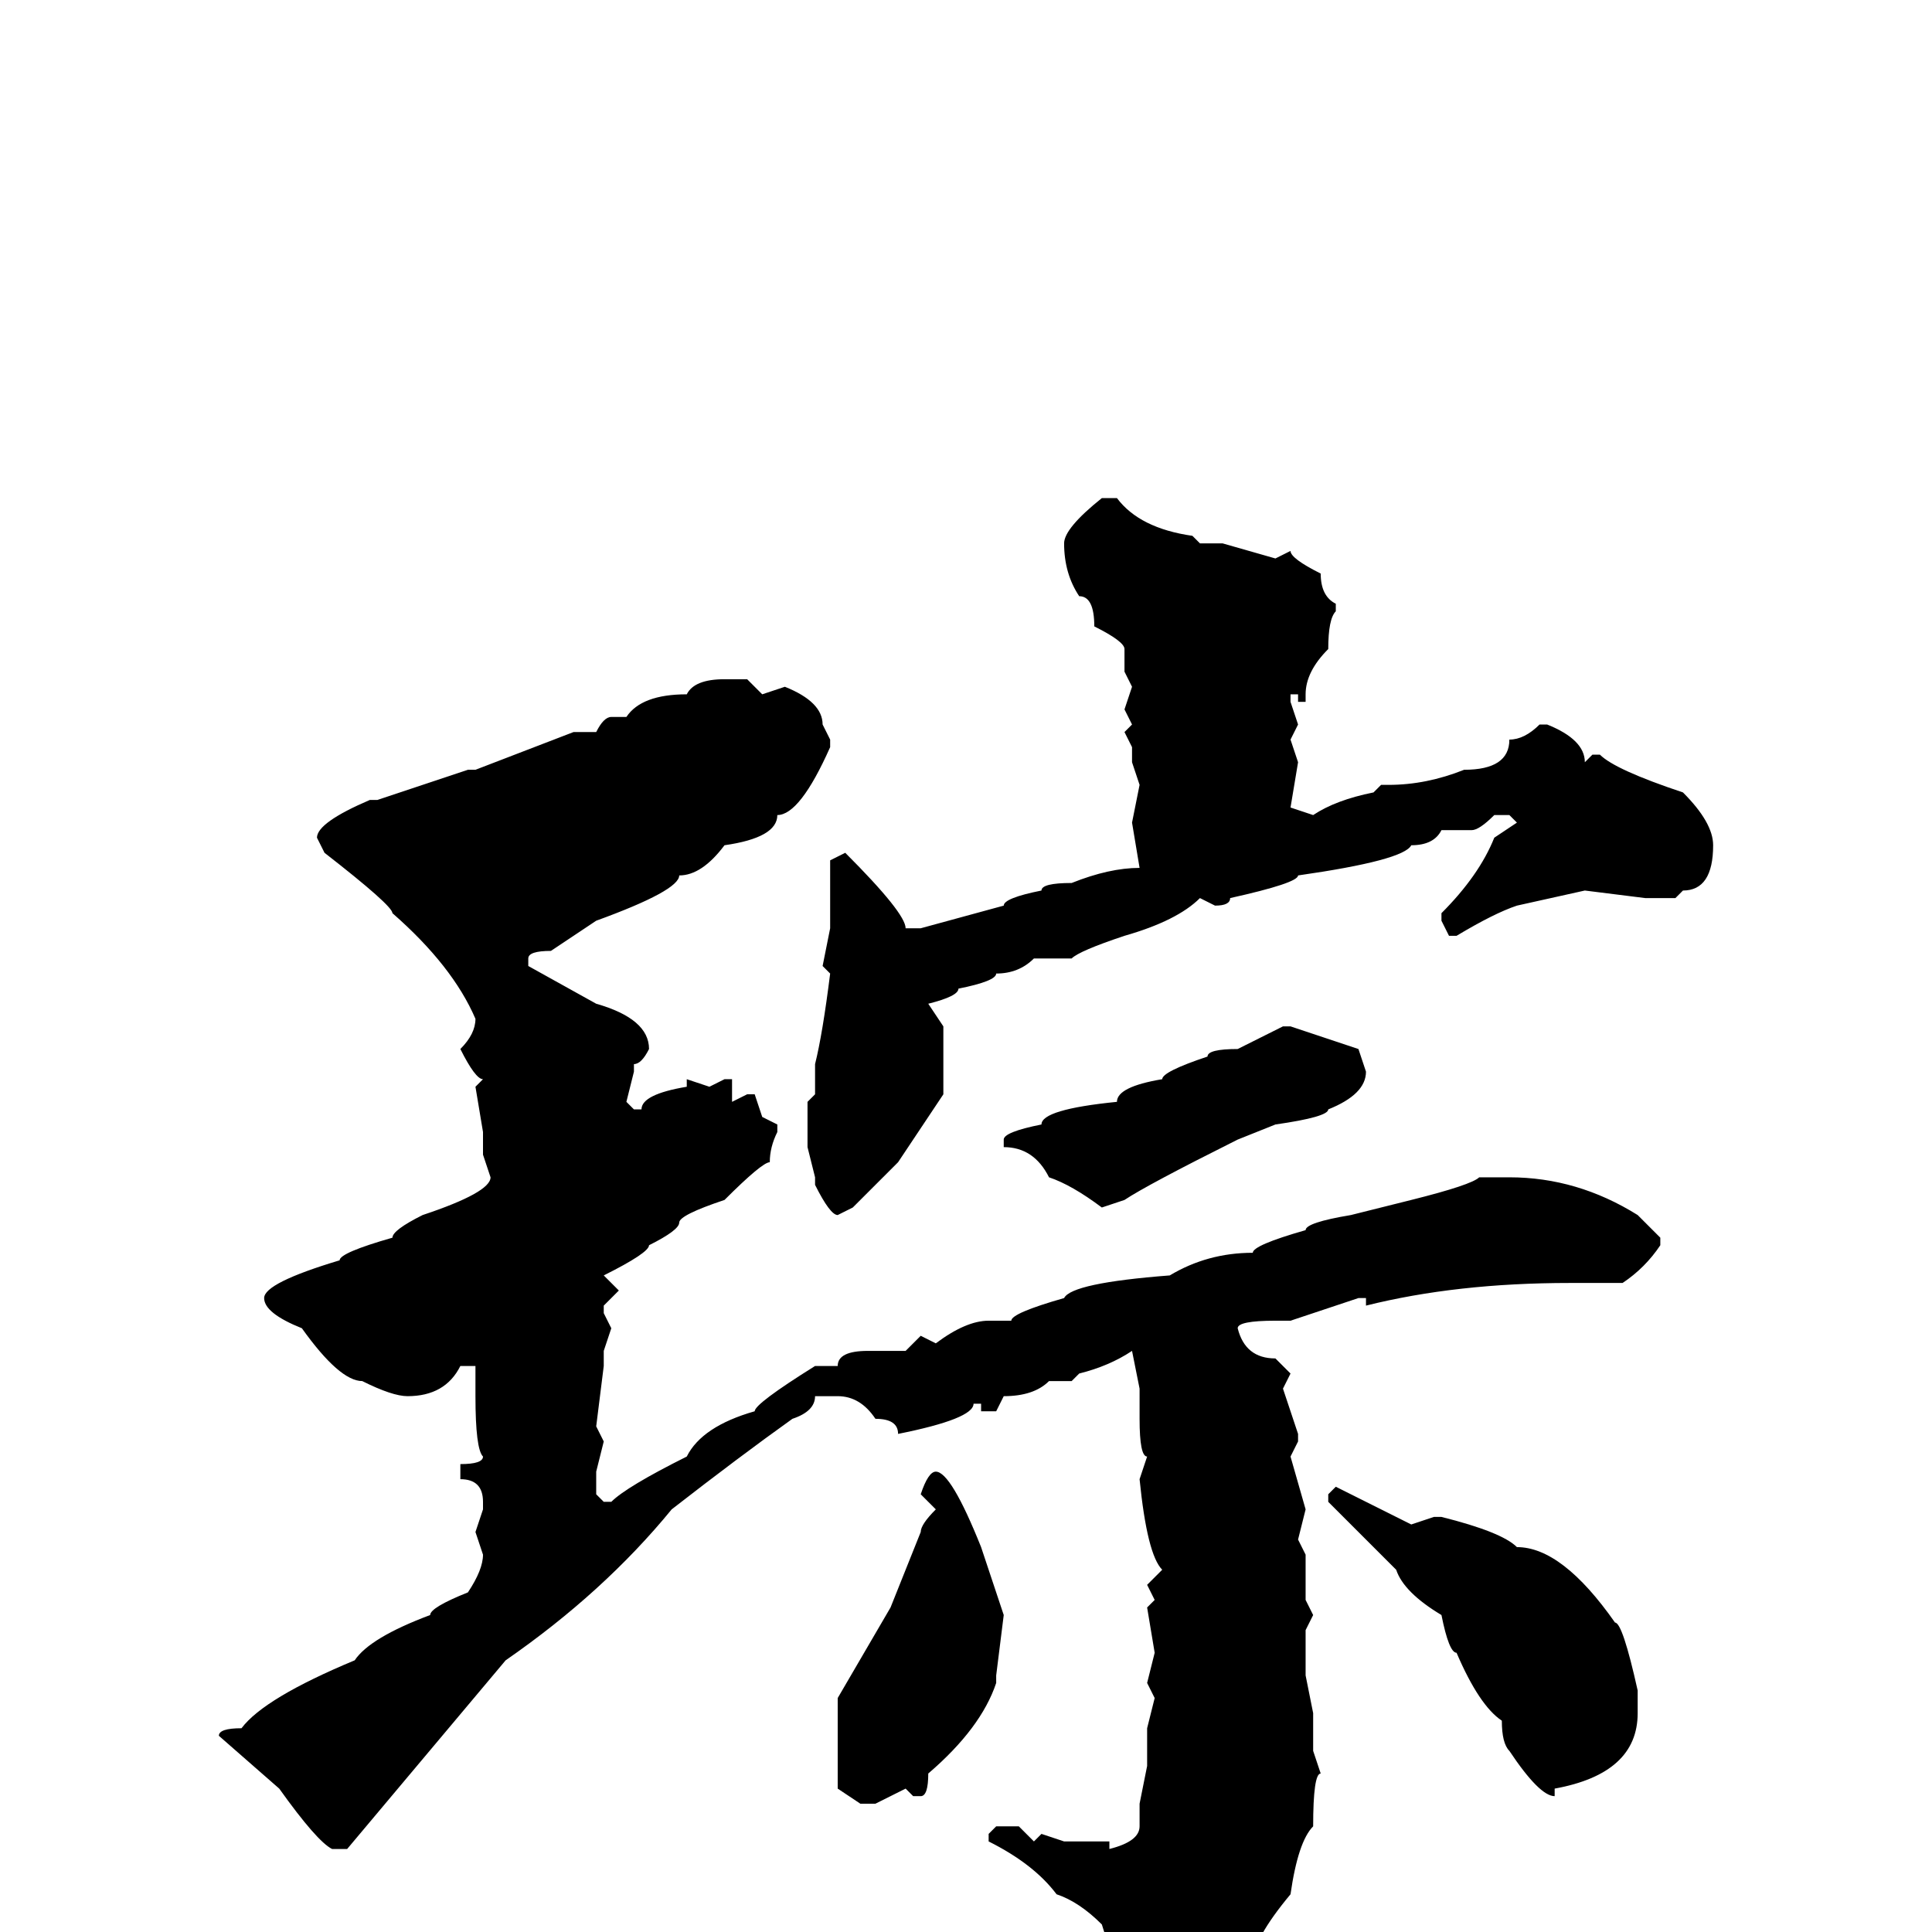 <svg xmlns="http://www.w3.org/2000/svg" viewBox="0 -256 256 256">
	<path fill="#000000" d="M146 -190H148Q151 -186 158 -185L159 -184H162L169 -182L171 -183Q171 -182 175 -180Q175 -177 177 -176V-175Q176 -174 176 -170Q173 -167 173 -164V-163H172V-164H171V-163L172 -160L171 -158L172 -155L171 -149L174 -148Q177 -150 182 -151L183 -152H184Q189 -152 194 -154Q200 -154 200 -158Q202 -158 204 -160H205Q210 -158 210 -155L211 -156H212Q214 -154 223 -151Q227 -147 227 -144Q227 -138 223 -138L222 -137H221H219H218L210 -138L201 -136Q198 -135 193 -132H192L191 -134V-135Q196 -140 198 -145L201 -147L200 -148H198Q196 -146 195 -146H191Q190 -144 187 -144Q186 -142 172 -140Q172 -139 163 -137Q163 -136 161 -136L159 -137Q156 -134 149 -132Q143 -130 142 -129H137Q135 -127 132 -127Q132 -126 127 -125Q127 -124 123 -123L125 -120V-111L119 -102L113 -96L111 -95Q110 -95 108 -99V-100L107 -104V-110L108 -111V-114V-115Q109 -119 110 -127L109 -128L110 -133V-136V-140V-142L112 -143Q120 -135 120 -133H122L133 -136Q133 -137 138 -138Q138 -139 142 -139Q147 -141 151 -141L150 -147L151 -152L150 -155V-157L149 -159L150 -160L149 -162L150 -165L149 -167V-168V-170Q149 -171 145 -173Q145 -177 143 -177Q141 -180 141 -184Q141 -186 146 -190ZM96 -166H99L101 -164L104 -165Q109 -163 109 -160L110 -158V-157Q106 -148 103 -148Q103 -145 96 -144Q93 -140 90 -140Q90 -138 79 -134L73 -130Q70 -130 70 -129V-128L79 -123Q86 -121 86 -117Q85 -115 84 -115V-114L83 -110L84 -109H85Q85 -111 91 -112V-113L94 -112L96 -113H97V-110L99 -111H100L101 -108L103 -107V-106Q102 -104 102 -102Q101 -102 96 -97Q90 -95 90 -94Q90 -93 86 -91Q86 -90 80 -87L82 -85L80 -83V-82L81 -80L80 -77V-75L79 -67L80 -65L79 -61V-58L80 -57H81Q83 -59 91 -63Q93 -67 100 -69Q100 -70 108 -75H109H111Q111 -77 115 -77H120L122 -79L124 -78Q128 -81 131 -81H134Q134 -82 141 -84Q142 -86 155 -87Q160 -90 166 -90Q166 -91 173 -93Q173 -94 179 -95L187 -97Q195 -99 196 -100H200Q209 -100 217 -95L220 -92V-91Q218 -88 215 -86H210H208Q193 -86 181 -83V-84H180L171 -81H170H169Q164 -81 164 -80Q165 -76 169 -76L171 -74L170 -72L172 -66V-65L171 -63L173 -56L172 -52L173 -50V-44L174 -42L173 -40V-34L174 -29V-26V-24L175 -21Q174 -21 174 -14Q172 -12 171 -5Q166 1 166 4Q162 7 161 9Q156 14 153 14Q150 12 146 -1Q143 -4 140 -5Q137 -9 131 -12V-13L132 -14H135L137 -12L138 -13L141 -12H147V-11Q151 -12 151 -14V-17L152 -22V-26V-27L153 -31L152 -33L153 -37L152 -43L153 -44L152 -46L154 -48Q152 -50 151 -60L152 -63Q151 -63 151 -68V-72L150 -77Q147 -75 143 -74L142 -73H139Q137 -71 133 -71L132 -69H130V-70H129Q129 -68 119 -66Q119 -68 116 -68Q114 -71 111 -71H108Q108 -69 105 -68Q98 -63 89 -56Q80 -45 67 -36L46 -11H44Q42 -12 37 -19L29 -26Q29 -27 32 -27Q35 -31 47 -36Q49 -39 57 -42Q57 -43 62 -45Q64 -48 64 -50L63 -53L64 -56V-57Q64 -60 61 -60V-62Q64 -62 64 -63Q63 -64 63 -71V-75H61Q59 -71 54 -71Q52 -71 48 -73Q45 -73 40 -80Q35 -82 35 -84Q35 -86 45 -89Q45 -90 52 -92Q52 -93 56 -95Q65 -98 65 -100L64 -103V-106L63 -112L64 -113Q63 -113 61 -117Q63 -119 63 -121Q60 -128 52 -135Q52 -136 43 -143L42 -145Q42 -147 49 -150H50L62 -154H63L76 -159H79Q80 -161 81 -161H83Q85 -164 91 -164Q92 -166 96 -166ZM170 -120H171L180 -117L181 -114Q181 -111 176 -109Q176 -108 169 -107L164 -105Q152 -99 149 -97L146 -96Q142 -99 139 -100Q137 -104 133 -104V-105Q133 -106 138 -107Q138 -109 148 -110Q148 -112 154 -113Q154 -114 160 -116Q160 -117 164 -117ZM124 -61Q126 -61 130 -51L133 -42L132 -34V-33Q130 -27 123 -21Q123 -18 122 -18H121L120 -19L116 -17H114L111 -19V-23V-24V-31L118 -43L122 -53Q122 -54 124 -56L122 -58Q123 -61 124 -61ZM177 -59L187 -54L190 -55H191Q199 -53 201 -51Q207 -51 214 -41Q215 -41 217 -32V-29Q217 -21 206 -19V-18Q204 -18 200 -24Q199 -25 199 -28Q196 -30 193 -37Q192 -37 191 -42Q186 -45 185 -48L176 -57V-58Z"/>
</svg>